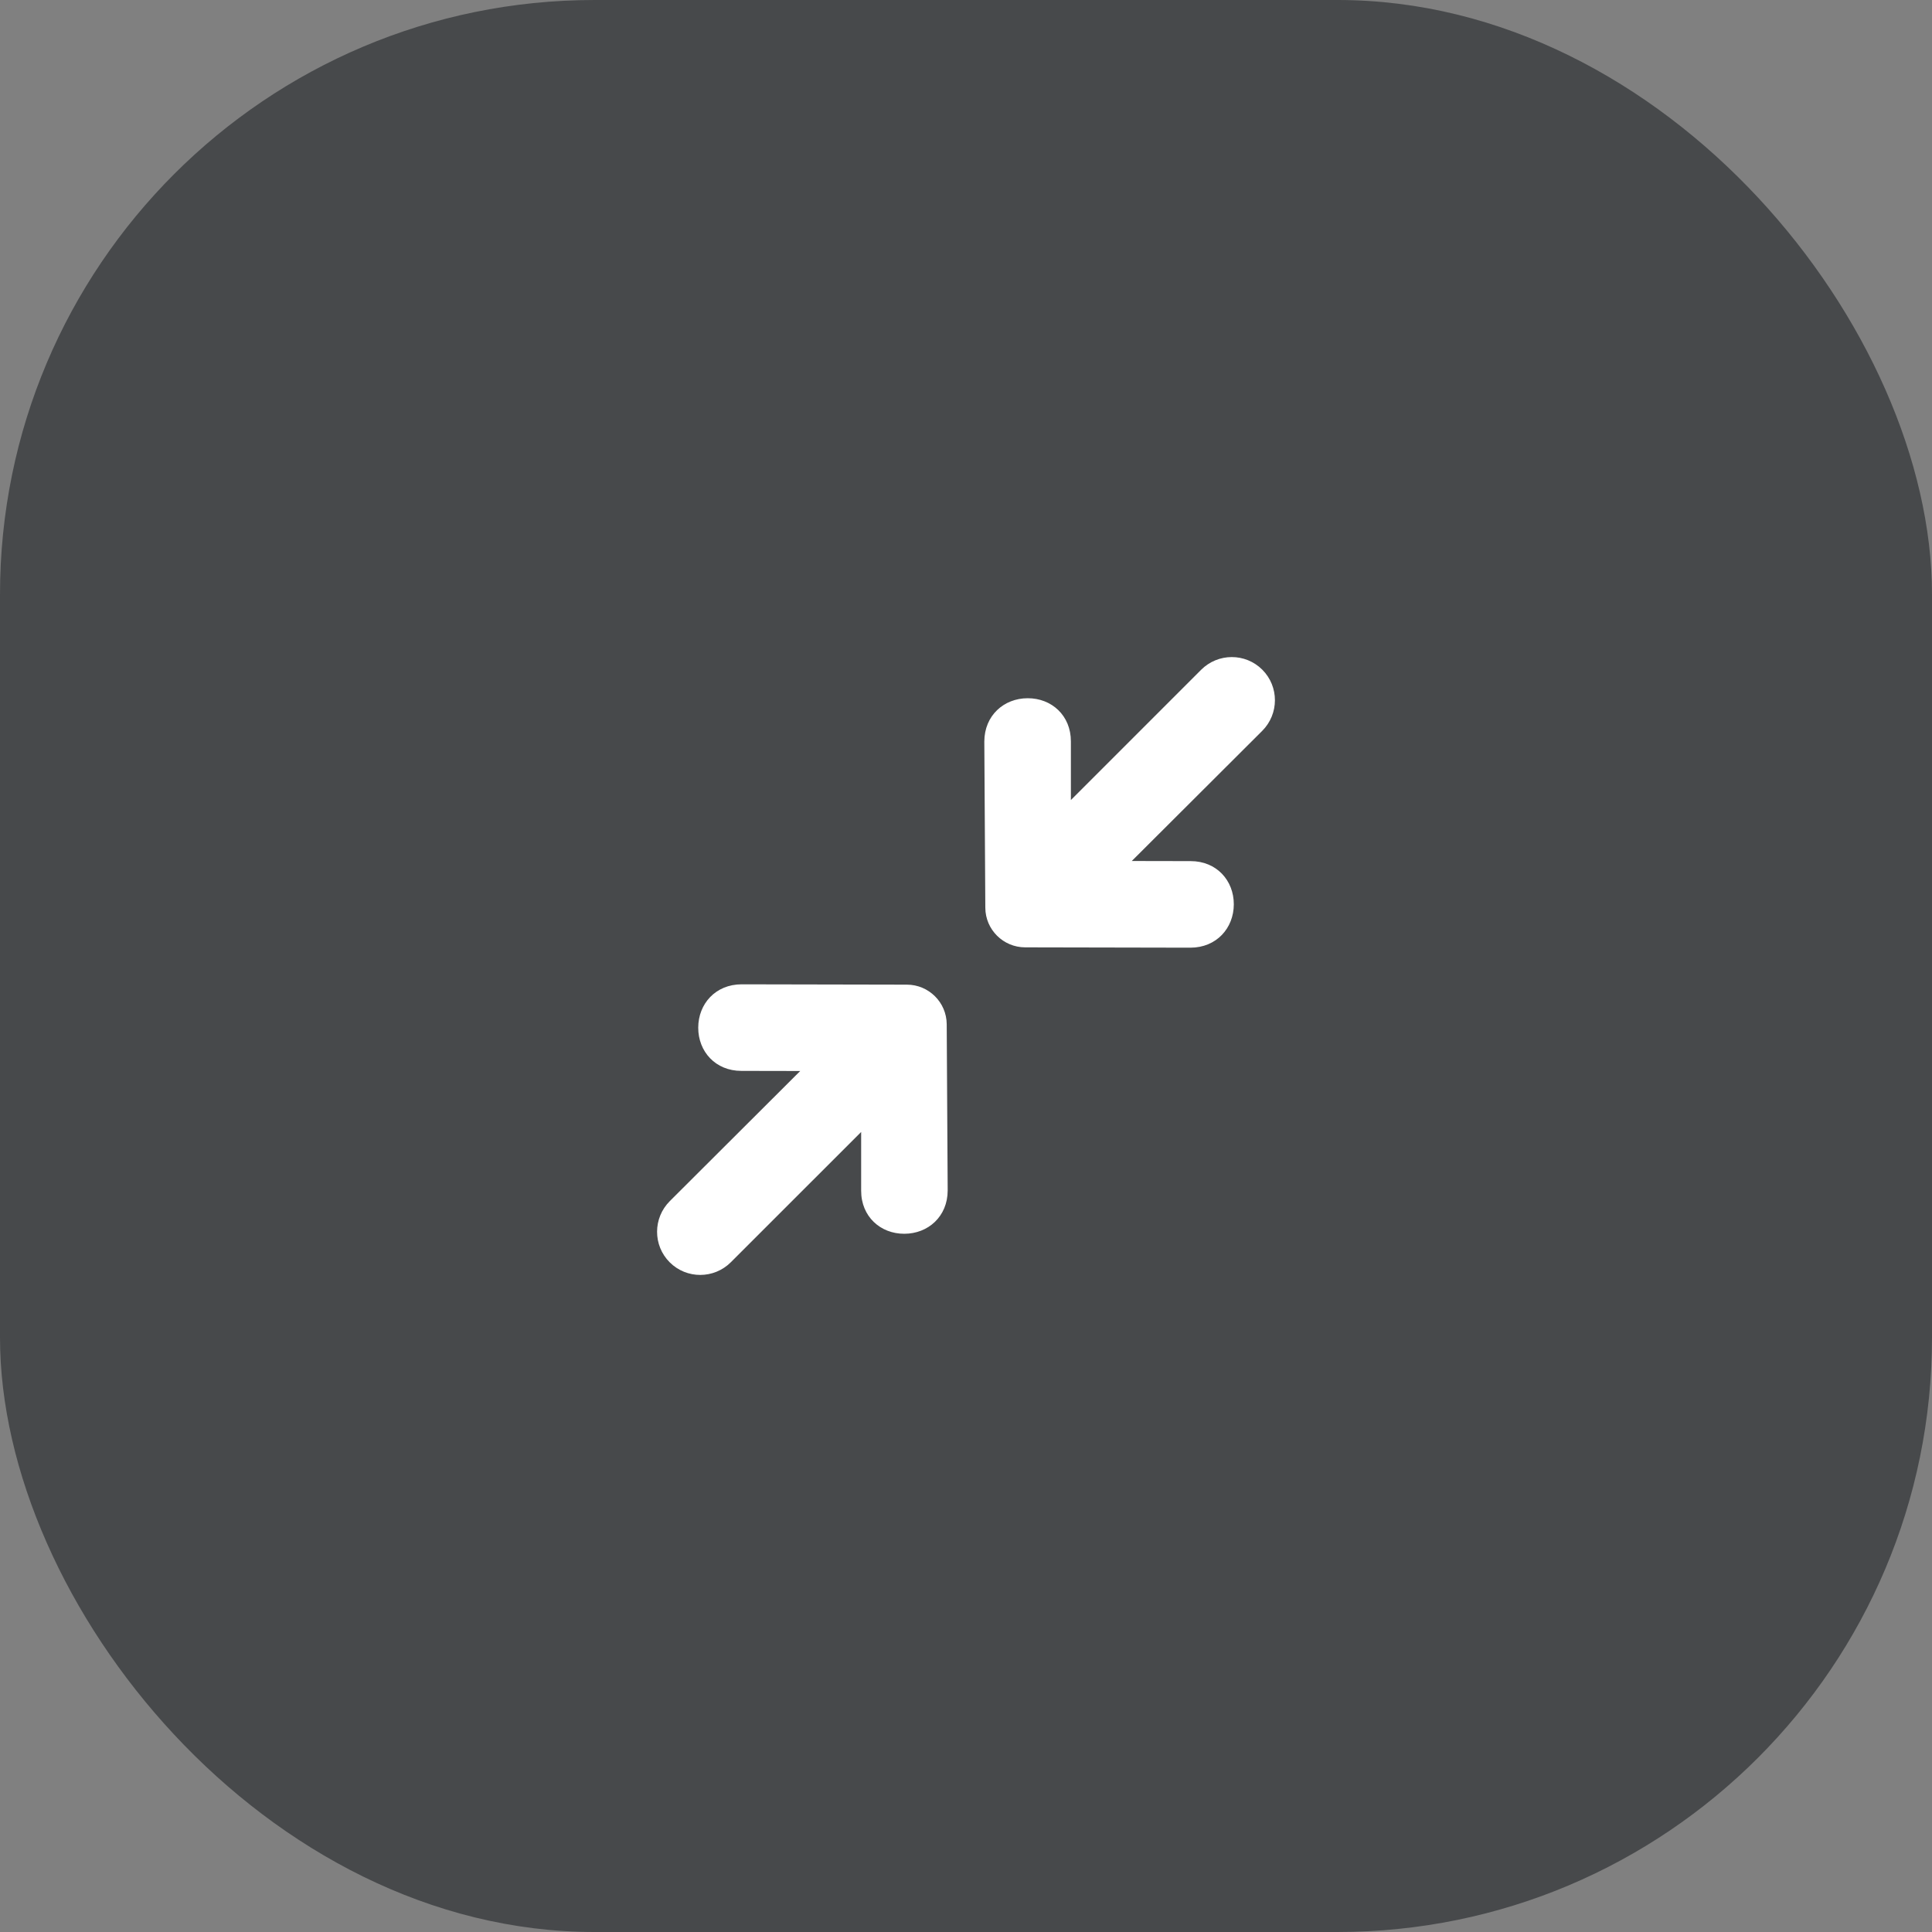 <svg width="52" height="52" viewBox="0 0 52 52" fill="none" xmlns="http://www.w3.org/2000/svg">
<rect x="0" y="0" width="52" height="52" fill="#808080" stroke="none"/>
<rect width="52" height="52" rx="16" fill="#222629" fill-opacity="0.6"/>
<path fill-rule="evenodd" clip-rule="evenodd" d="M25.507 32.041C25.506 32.741 24.982 33.206 24.34 33.207C23.699 33.209 23.176 32.745 23.178 32.045L23.178 30.467L19.672 33.972C19.217 34.428 18.479 34.429 18.025 33.975C17.571 33.521 17.572 32.784 18.028 32.328L21.538 28.826L19.955 28.823C19.256 28.824 18.792 28.301 18.793 27.66C18.794 27.018 19.259 26.494 19.961 26.493L24.41 26.502C24.998 26.503 25.477 26.979 25.481 27.567L25.507 32.041ZM26.493 19.959C26.495 19.259 27.018 18.794 27.66 18.793C28.302 18.791 28.824 19.256 28.823 19.955L28.823 21.533L32.328 18.028C32.784 17.572 33.521 17.571 33.975 18.025C34.429 18.479 34.428 19.216 33.972 19.672L30.462 23.174L32.045 23.177C32.745 23.176 33.209 23.699 33.208 24.34C33.207 24.982 32.741 25.506 32.04 25.507L27.591 25.498C27.003 25.497 26.523 25.021 26.52 24.433L26.493 19.959Z" fill="white"/>
</svg>

